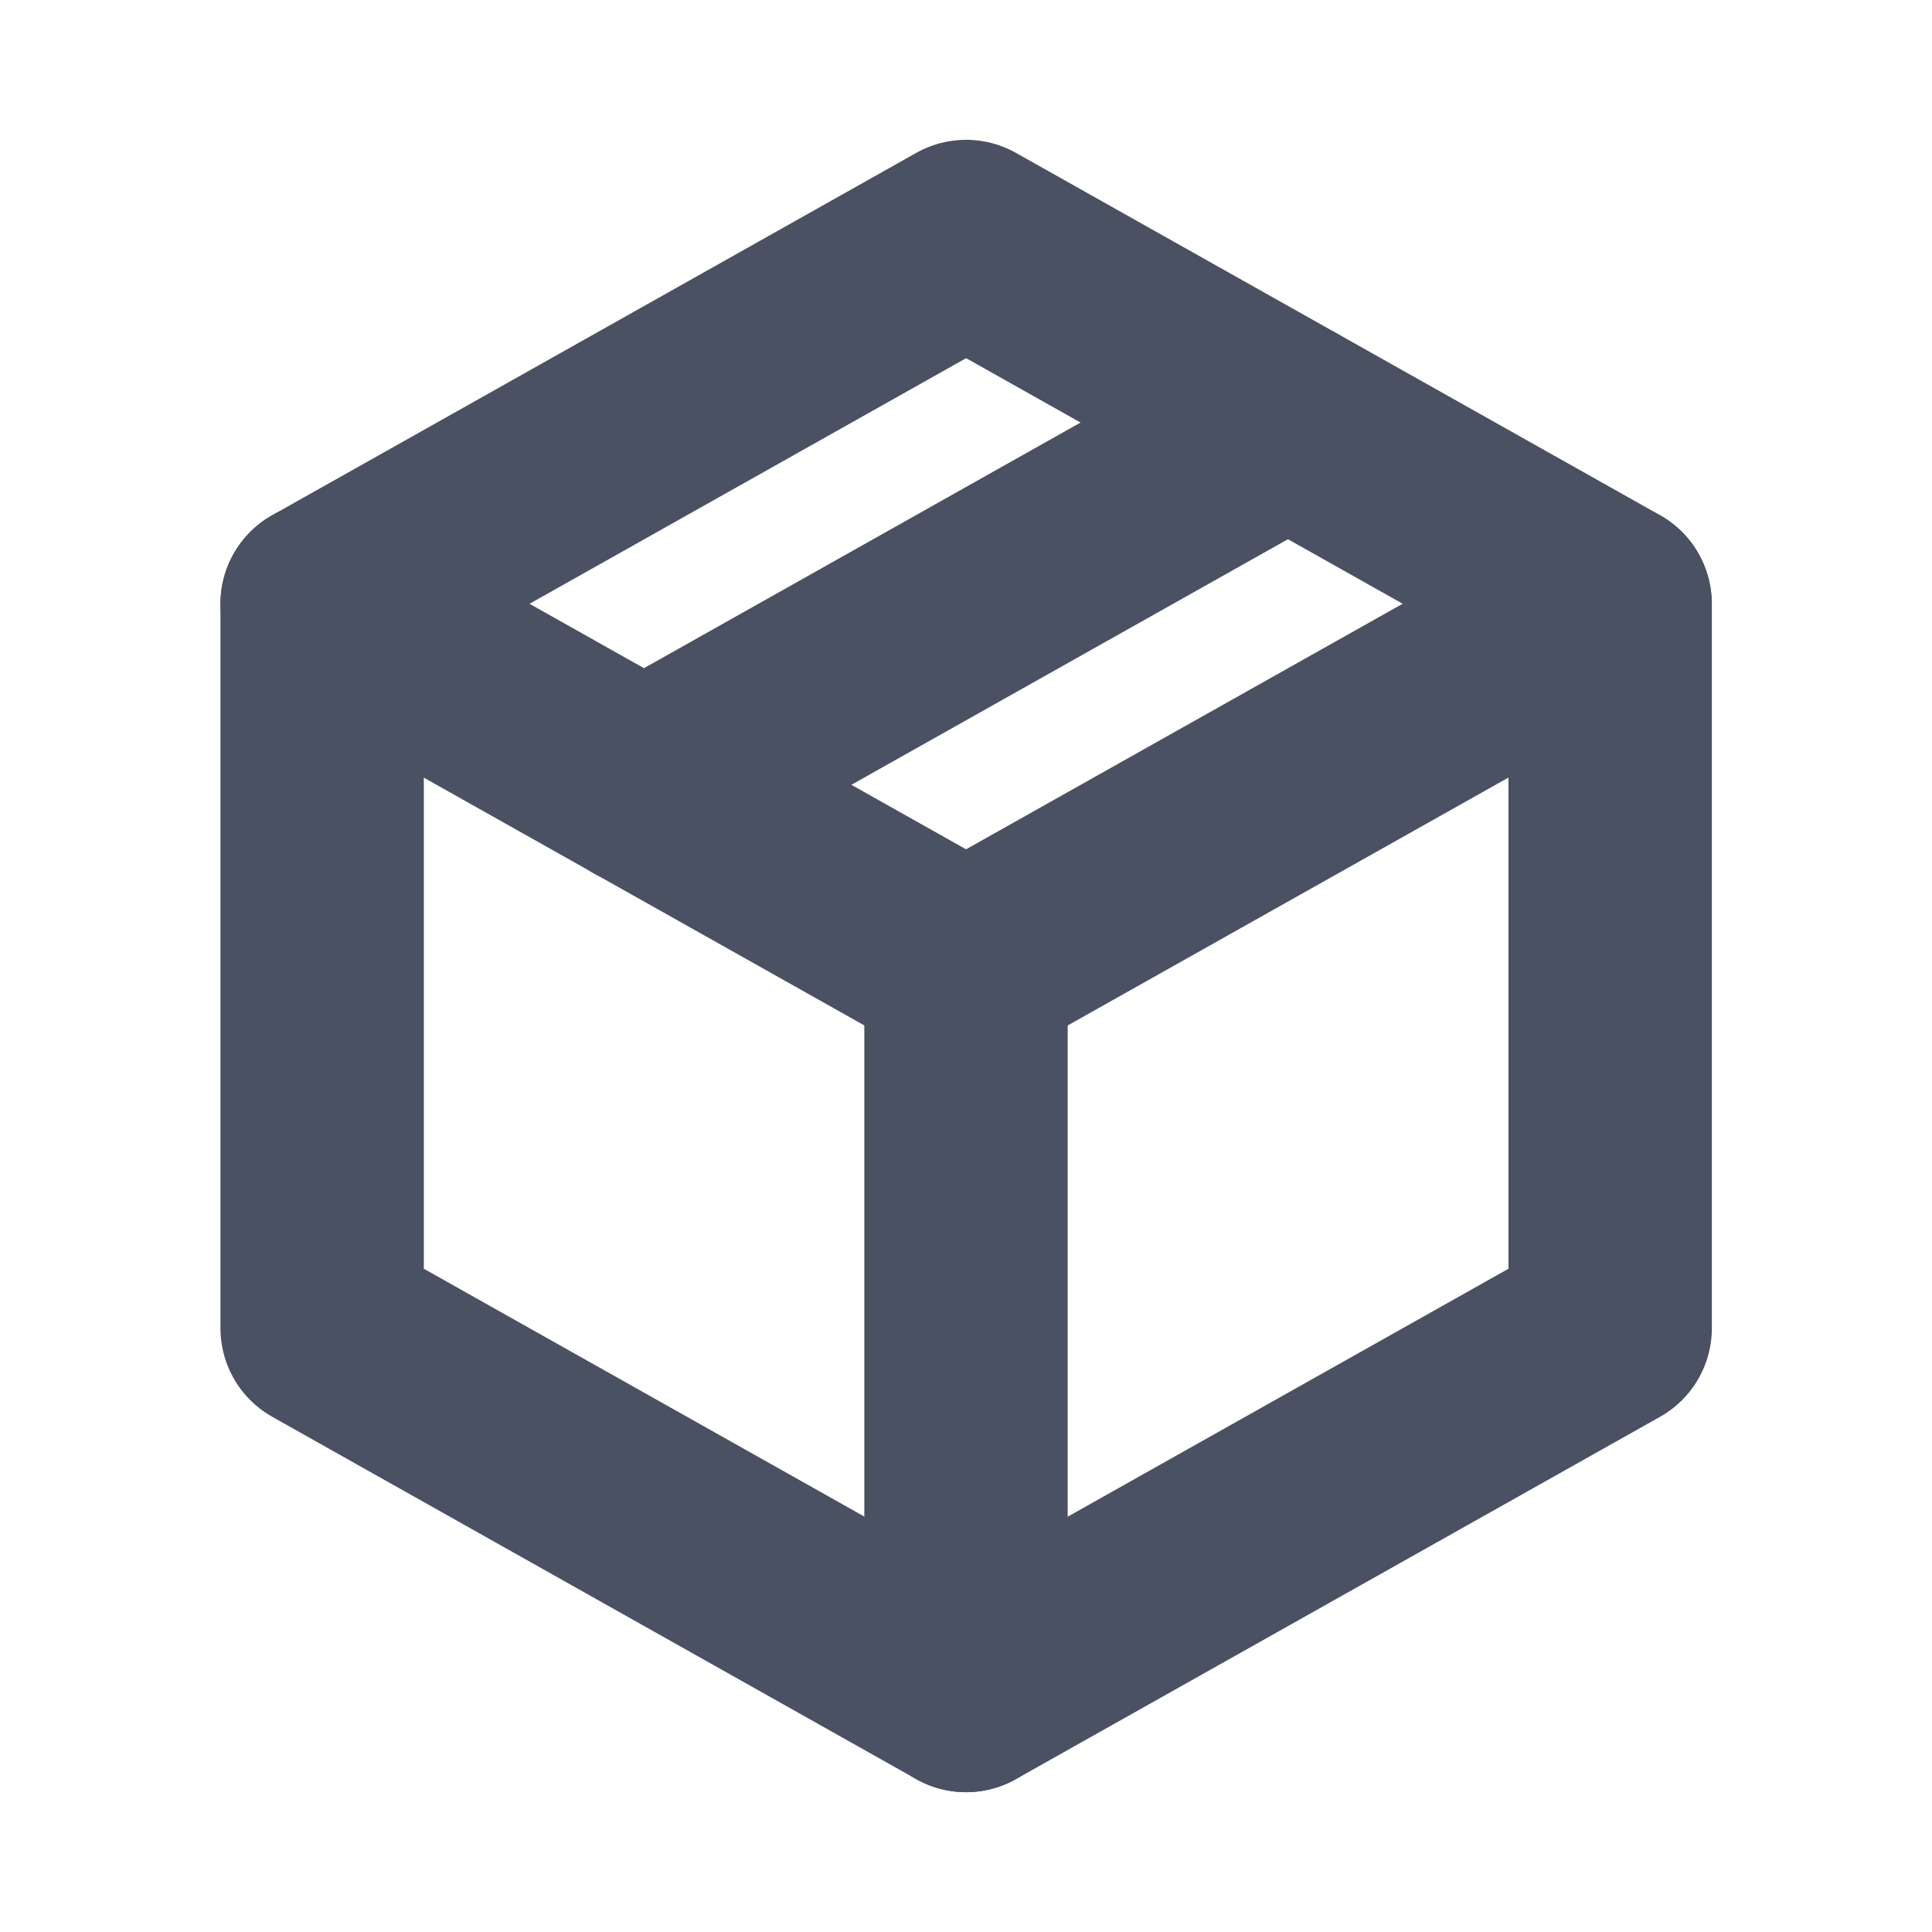 <svg width="19" height="19" viewBox="0 0 19 19" fill="none" xmlns="http://www.w3.org/2000/svg">
                            <path d="M9.501 2.375L15.835 5.938V13.062L9.501 16.625L3.168 13.062V5.938L9.501 2.375Z" stroke="#4A5162" stroke-width="2" stroke-linecap="round" stroke-linejoin="round" />
                            <path d="M9.5 9.5L15.833 5.938" stroke="#4A5162" stroke-width="2" stroke-linecap="round" stroke-linejoin="round" />
                            <path d="M9.5 9.5V16.625" stroke="#4A5162" stroke-width="2" stroke-linecap="round" stroke-linejoin="round" />
                            <path d="M9.501 9.5L3.168 5.938" stroke="#4A5162" stroke-width="2" stroke-linecap="round" stroke-linejoin="round" />
                            <path d="M12.665 4.156L6.332 7.719" stroke="#4A5162" stroke-width="2" stroke-linecap="round" stroke-linejoin="round" />
                        </svg>
